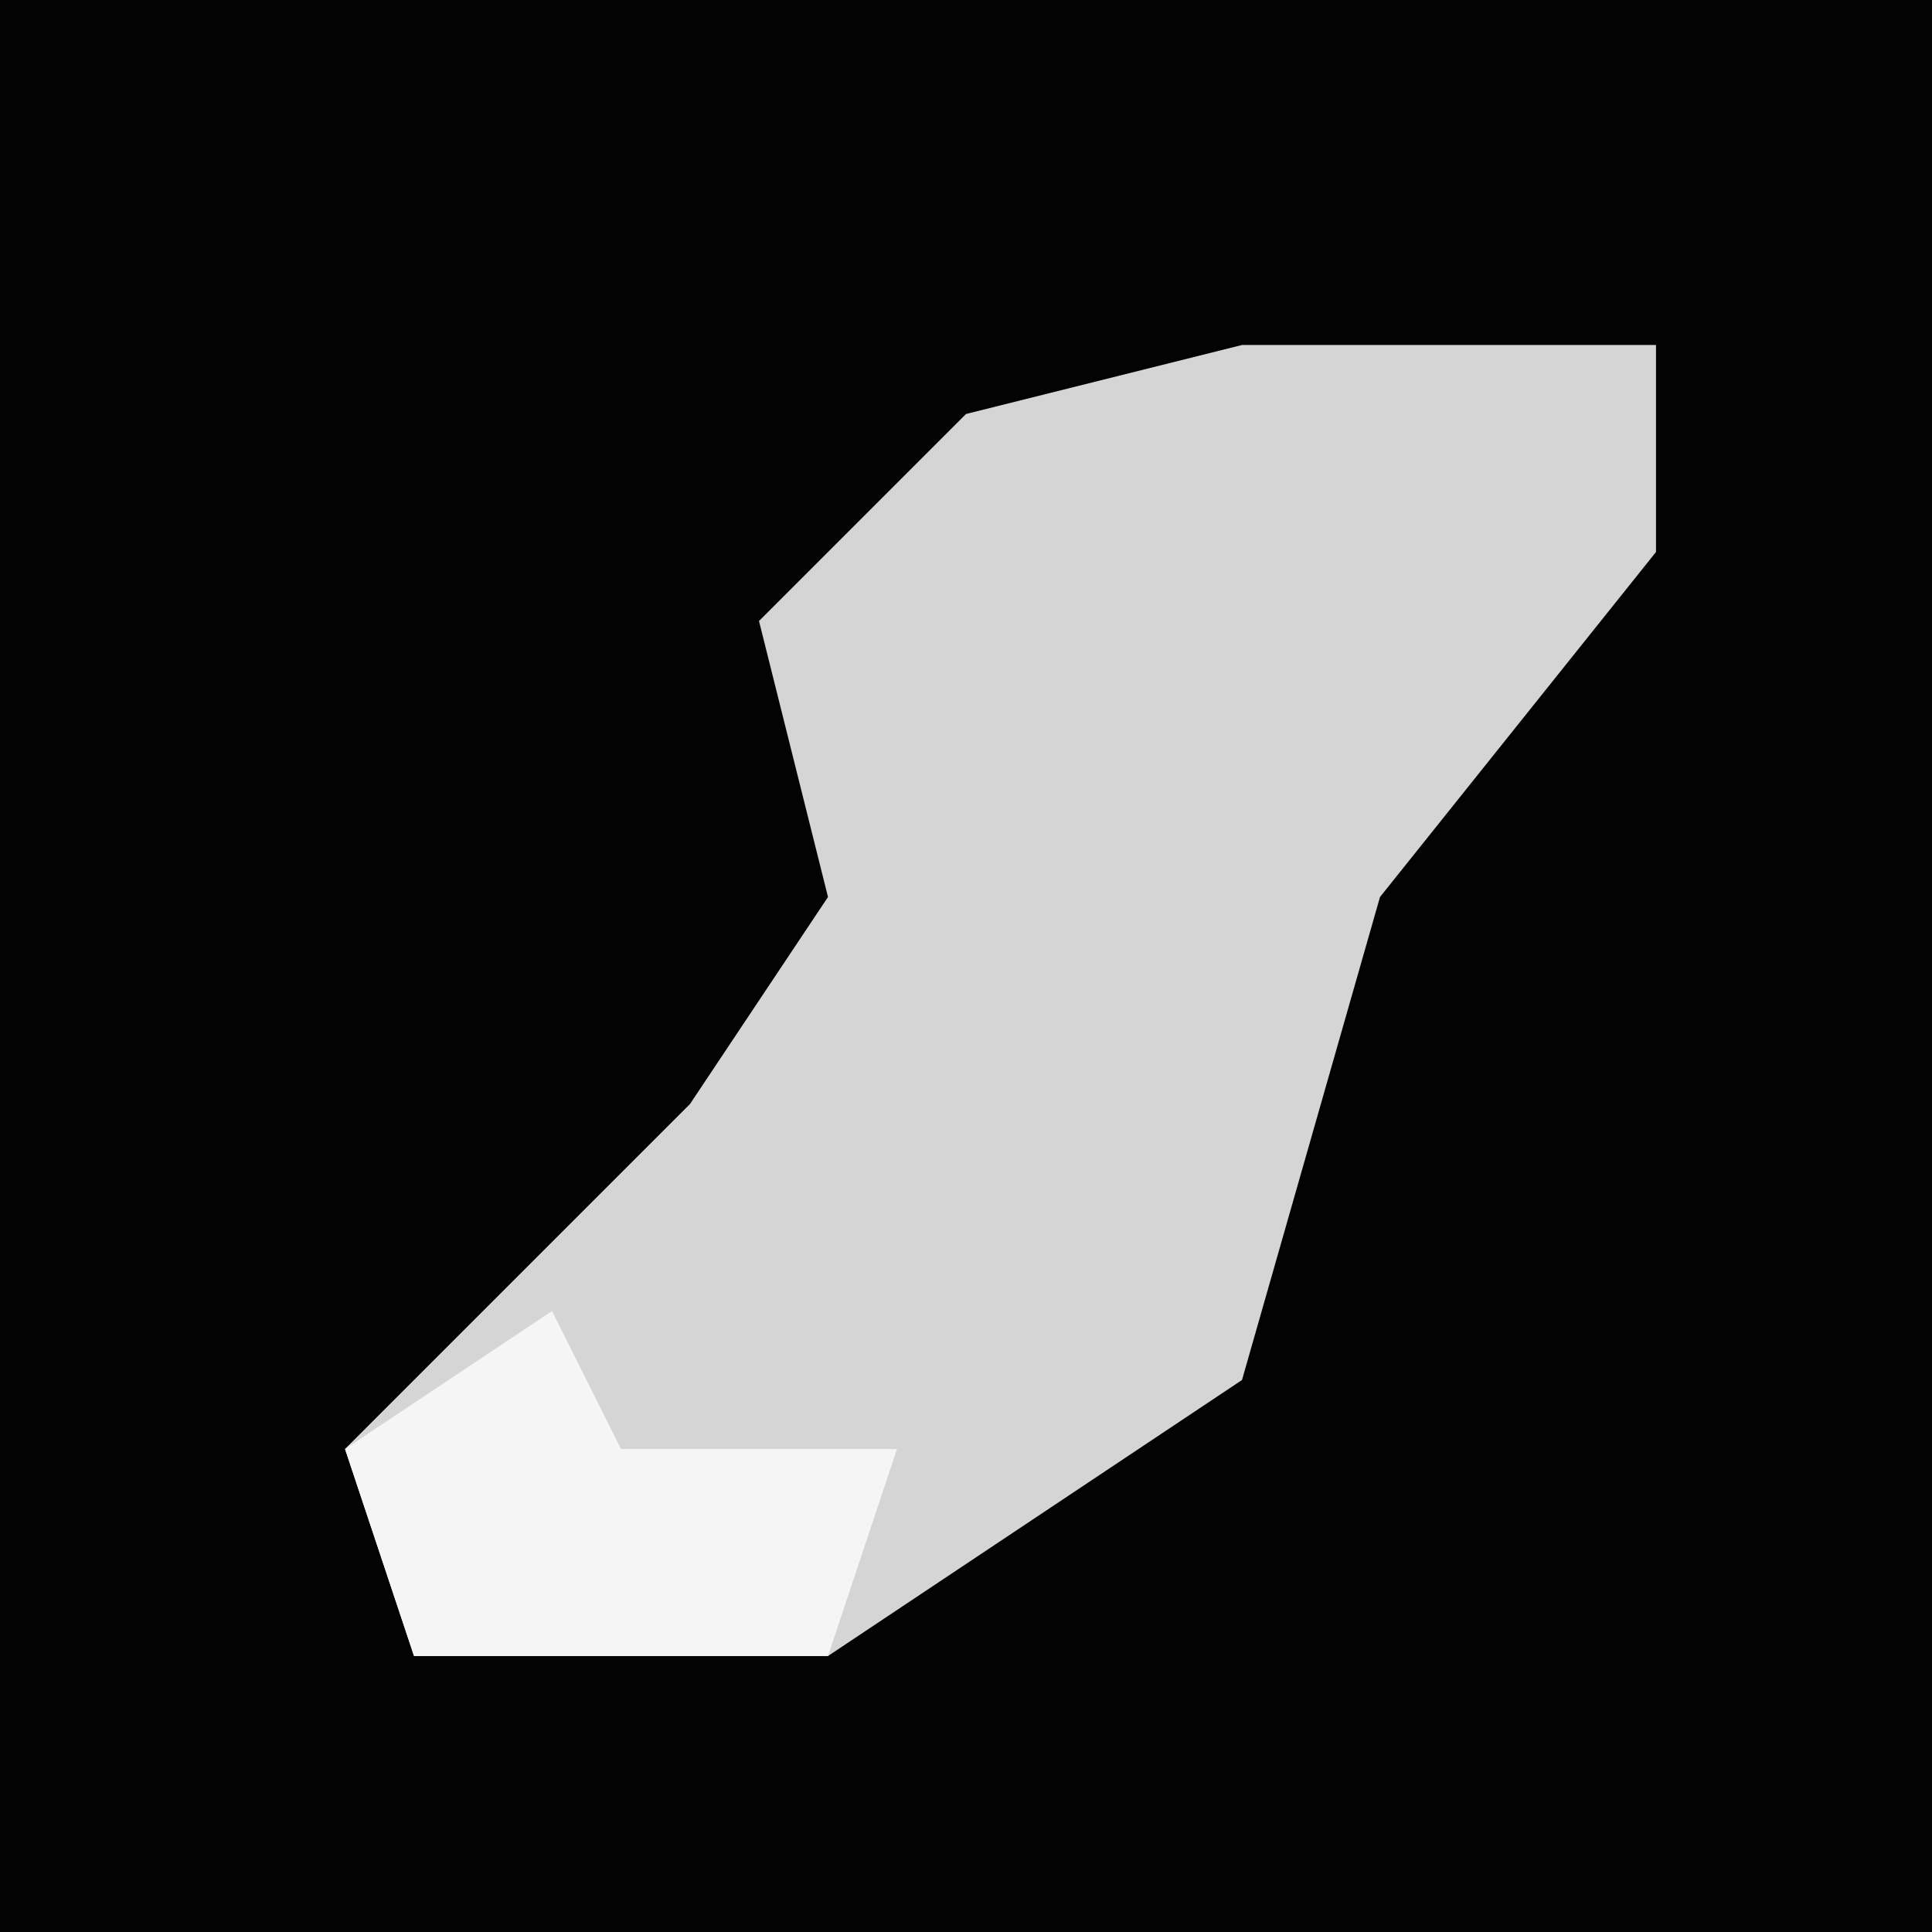 <?xml version="1.0" encoding="UTF-8"?>
<svg version="1.1" xmlns="http://www.w3.org/2000/svg" width="28" height="28">
<path d="M0,0 L28,0 L28,28 L0,28 Z " fill="#030303" transform="translate(0,0)"/>
<path d="M0,0 L6,0 L6,3 L2,8 L0,15 L-6,19 L-12,19 L-13,16 L-8,11 L-6,8 L-7,4 L-4,1 Z " fill="#D5D5D5" transform="translate(18,5)"/>
<path d="M0,0 L1,2 L5,2 L4,5 L-2,5 L-3,2 Z " fill="#F5F5F5" transform="translate(8,19)"/>
</svg>
